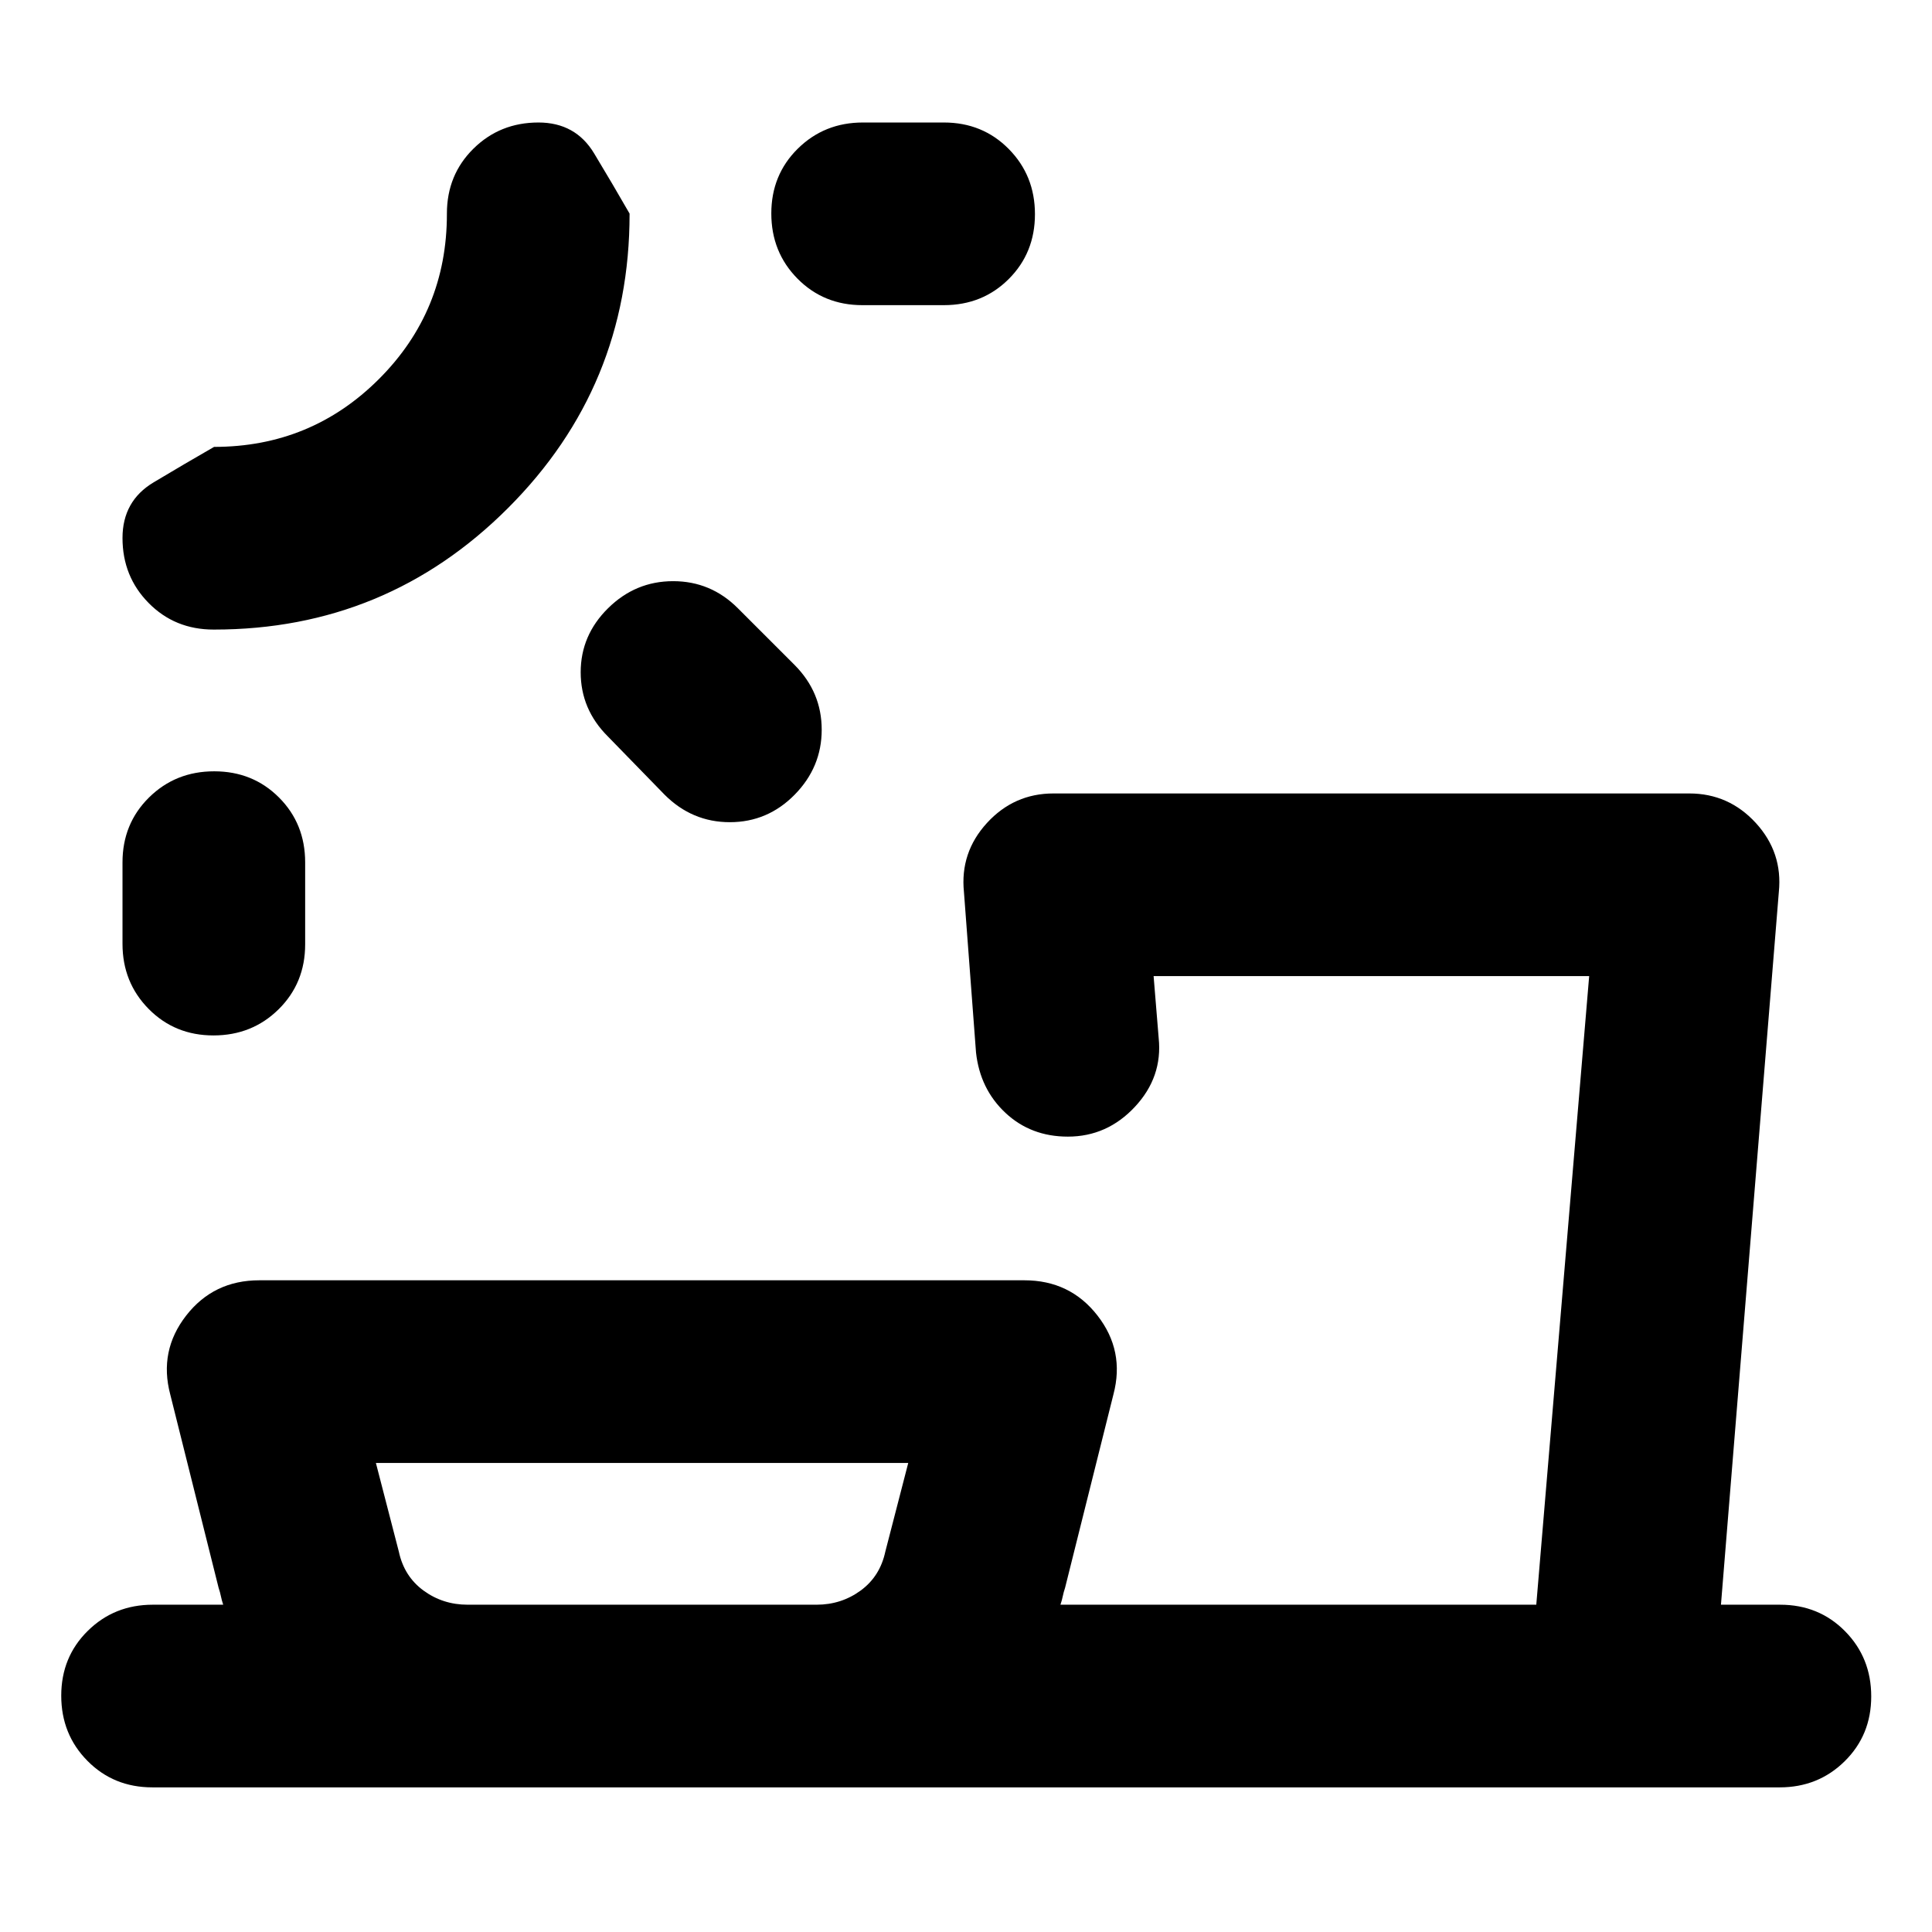 <svg xmlns="http://www.w3.org/2000/svg" height="24" viewBox="0 -960 960 960" width="24"><path d="M232.33-162.63h173.43q12.26 0 21.9-7.04 9.63-7.05 12.26-19.37l11.38-44.03H186.78l11.39 44.03q2.63 12.32 12.26 19.37 9.63 7.04 21.9 7.04Zm-125.9-414.11q19.21 0 32.2 13.01 13 13.02 13 32.25v40.72q0 19.23-13.17 32.25-13.18 13.01-32.39 13.01t-32.21-13.17Q60.87-471.85 60.87-491v-40.48q0-19.23 13.17-32.25 13.18-13.01 32.39-13.01Zm195.72-81.04q13.62-13.44 32.33-13.44 18.72 0 32.15 13.44l28.24 28.24q13.43 13.53 13.43 32.13 0 18.61-13.43 32.28-13.44 13.67-32.22 13.67-18.77 0-32.43-13.67l-28.24-29q-13.44-13.44-13.44-31.83t13.61-31.82Zm-195.78 10.61h-.24q-19.24 0-32.25-13.18-13.01-13.17-13.01-32.32 0-18.4 15.46-27.65 15.45-9.25 30.04-17.62 48.21 0 81.95-33.74t33.74-81.95v-.24q0-19.24 13.18-32.25 13.17-13.01 32.32-13.01 18.4 0 27.65 15.34 9.25 15.33 17.62 29.92v.24q0 85.68-60.39 146.07-60.39 60.39-146.07 60.39Zm276.89-206.76q0-19.21 13.17-32.21 13.18-12.99 32.33-12.99H469q19.24 0 32.25 13.17 13.01 13.18 13.01 32.39t-13.01 32.2q-13.01 13-32.25 13h-40.48q-19.23 0-32.25-13.17-13.01-13.18-13.01-32.39ZM75.7-71.87q-19.24 0-32.25-13.17-13.02-13.18-13.02-32.39t13.18-32.2q13.17-13 32.32-13h34.98q-.76-2.28-1.14-4.19-.38-1.9-1.14-4.18l-24.04-96.13q-5.72-21.63 7.91-39.16 13.63-17.54 36.35-17.54H509q22.72 0 36.35 17.54 13.63 17.53 7.91 39.16L529.22-171q-.76 2.28-1.14 4.18-.38 1.91-1.15 4.19h236.44l26.28-312.35H573.22l2.52 30.78q2 19.37-11.82 34.18-13.81 14.8-33.32 14.8-18.37 0-31-11.81-12.62-11.82-14.62-29.97l-6-79.76q-2-19.63 11.43-34.31 13.44-14.67 33.07-14.67h315.91q19.63 0 33.07 14.67 13.43 14.68 11.43 34.31l-28.76 354.13h29.41q19.24 0 32.25 13.17 13.01 13.18 13.01 32.39t-13.17 32.2q-13.17 13-32.33 13H75.7ZM60.87-899.13Zm620.56 736.5Zm-362.39 0Z"/></svg>